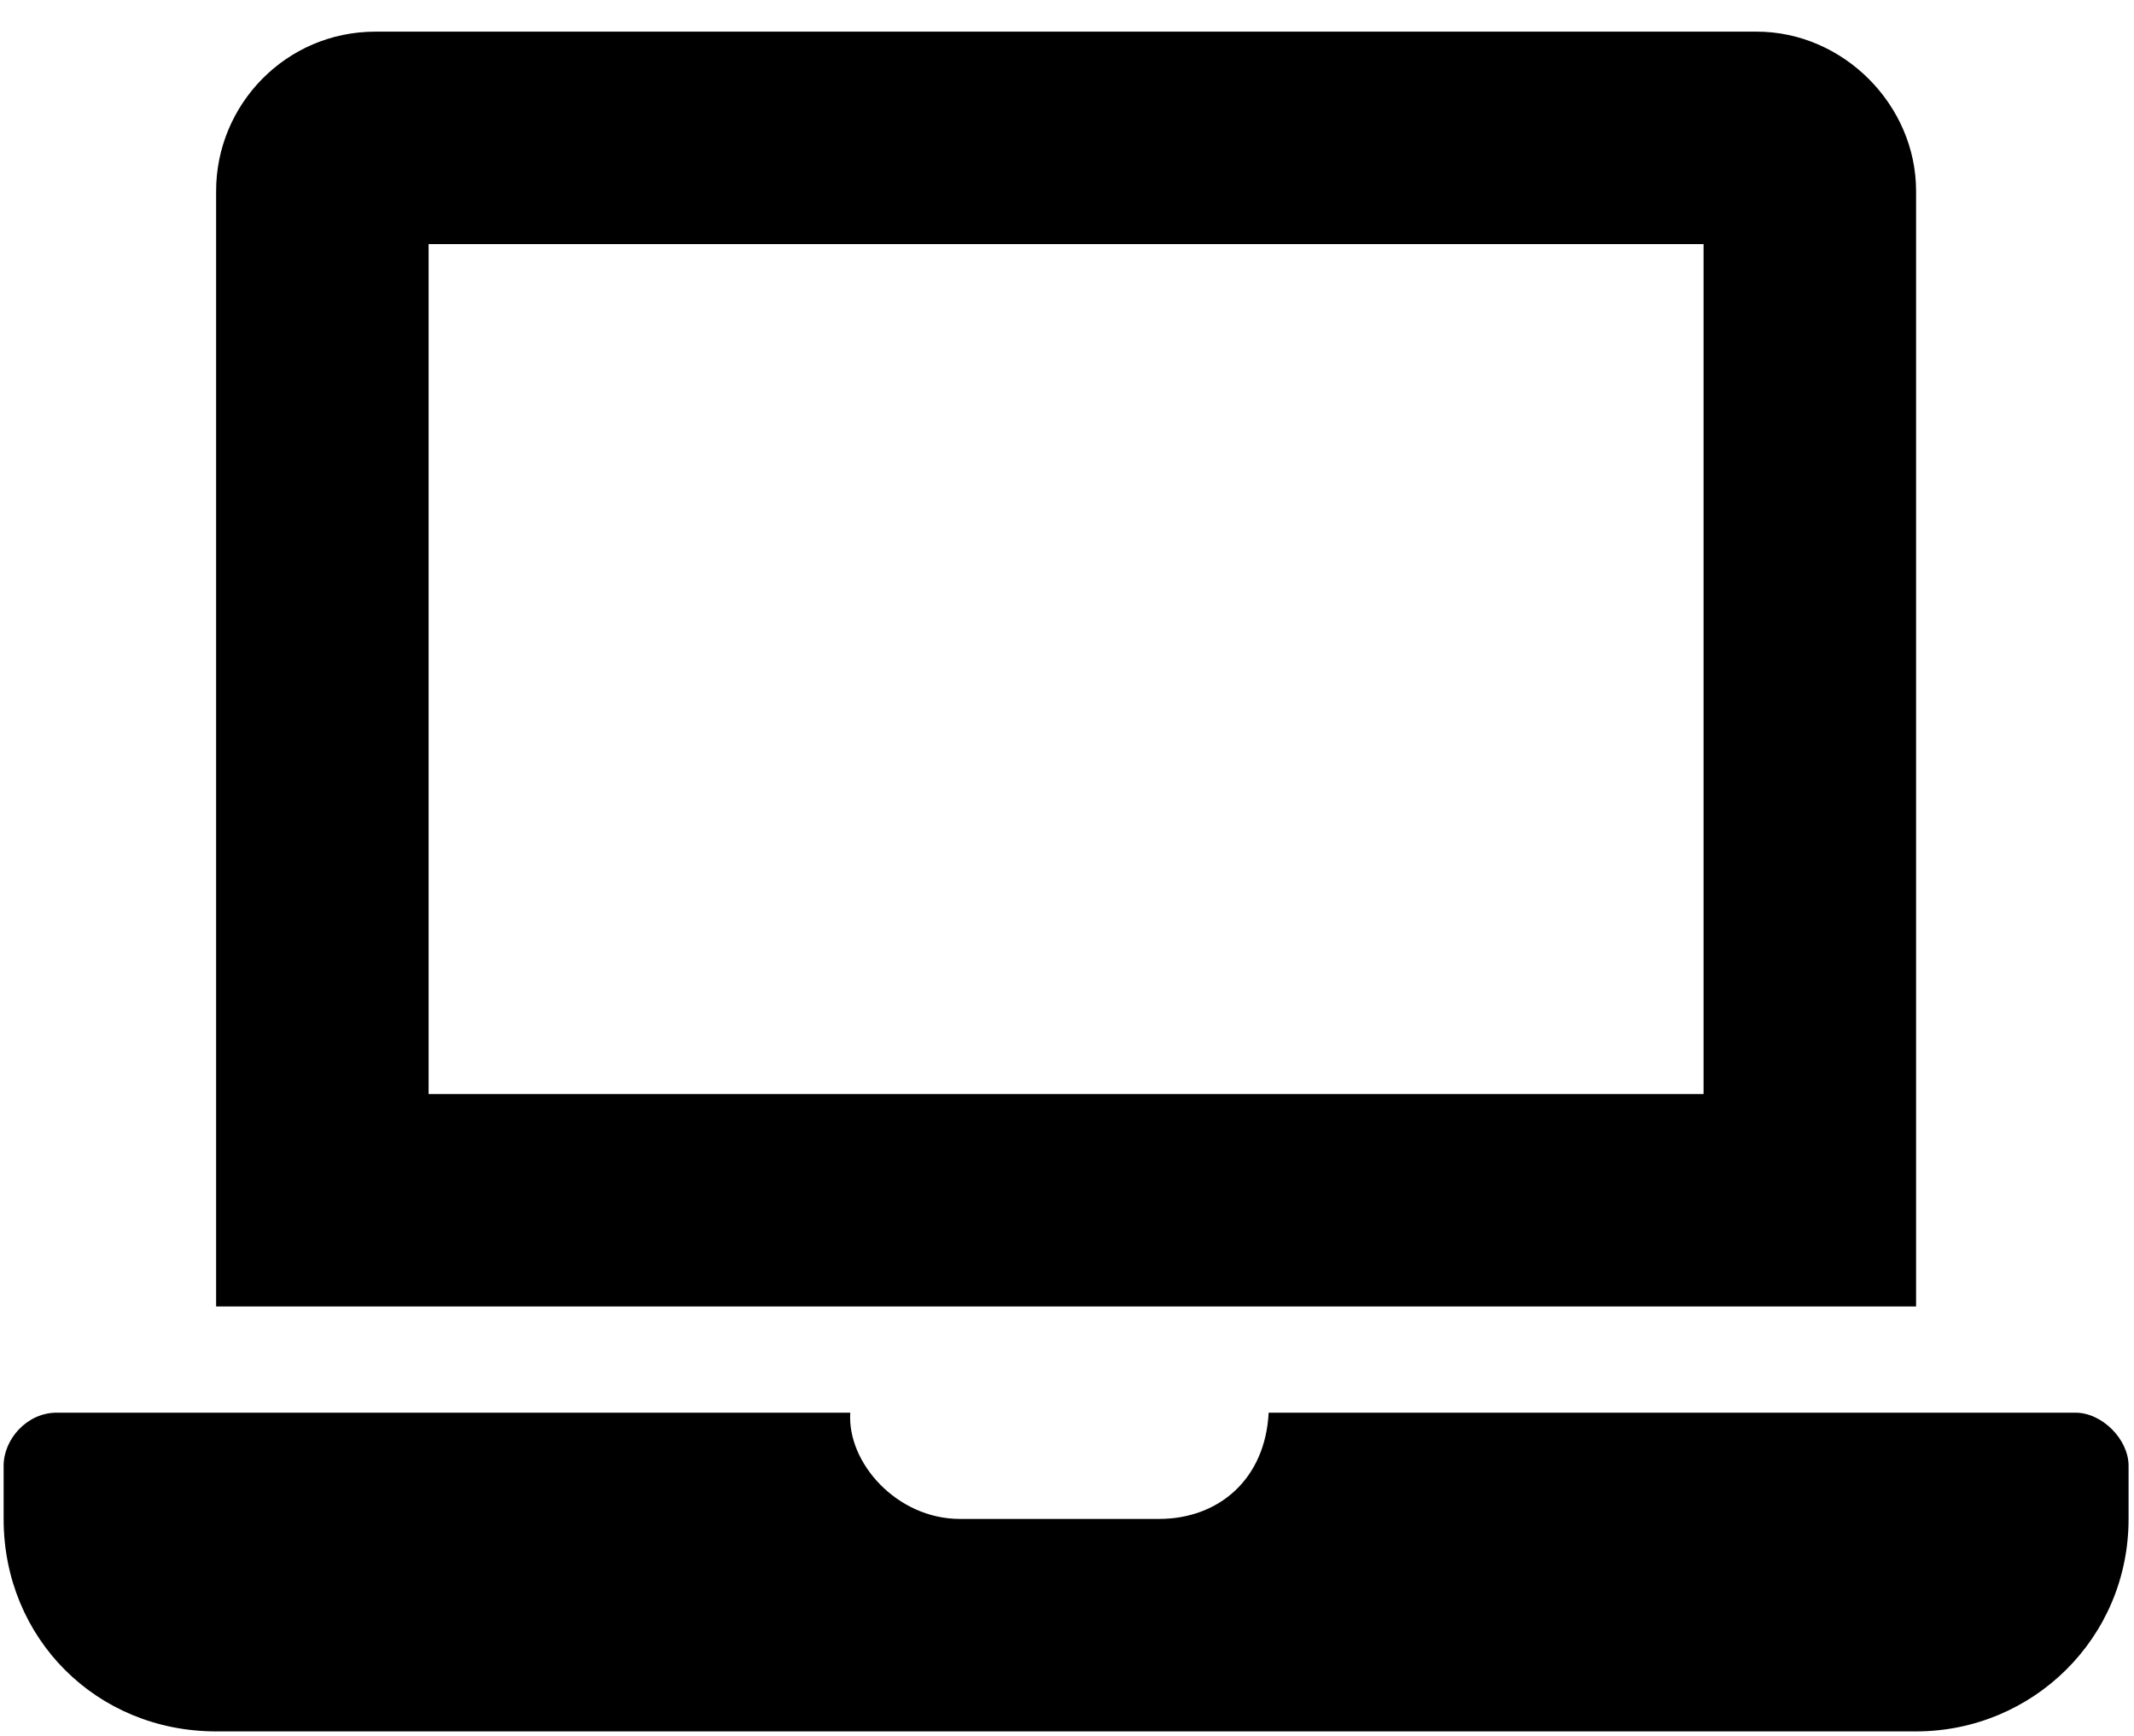 <svg width="59" height="48" viewBox="0 0 59 48" fill="none" xmlns="http://www.w3.org/2000/svg">
<path d="M57.381 39.062H35.075C34.983 40.898 33.698 42 32.045 42H26.538C24.793 42 23.416 40.44 23.508 39.062H1.569C0.743 39.062 0.1 39.797 0.1 40.531V42C0.1 45.305 2.67 47.875 5.975 47.875H52.975C56.188 47.875 58.85 45.305 58.85 42V40.531C58.85 39.797 58.116 39.062 57.381 39.062ZM52.975 5.281C52.975 2.895 50.956 0.875 48.569 0.875H10.381C7.903 0.875 5.975 2.895 5.975 5.281V36.125H52.975V5.281ZM47.1 30.25H11.85V6.75H47.1V30.25Z" fill="#000000"/>
</svg>
